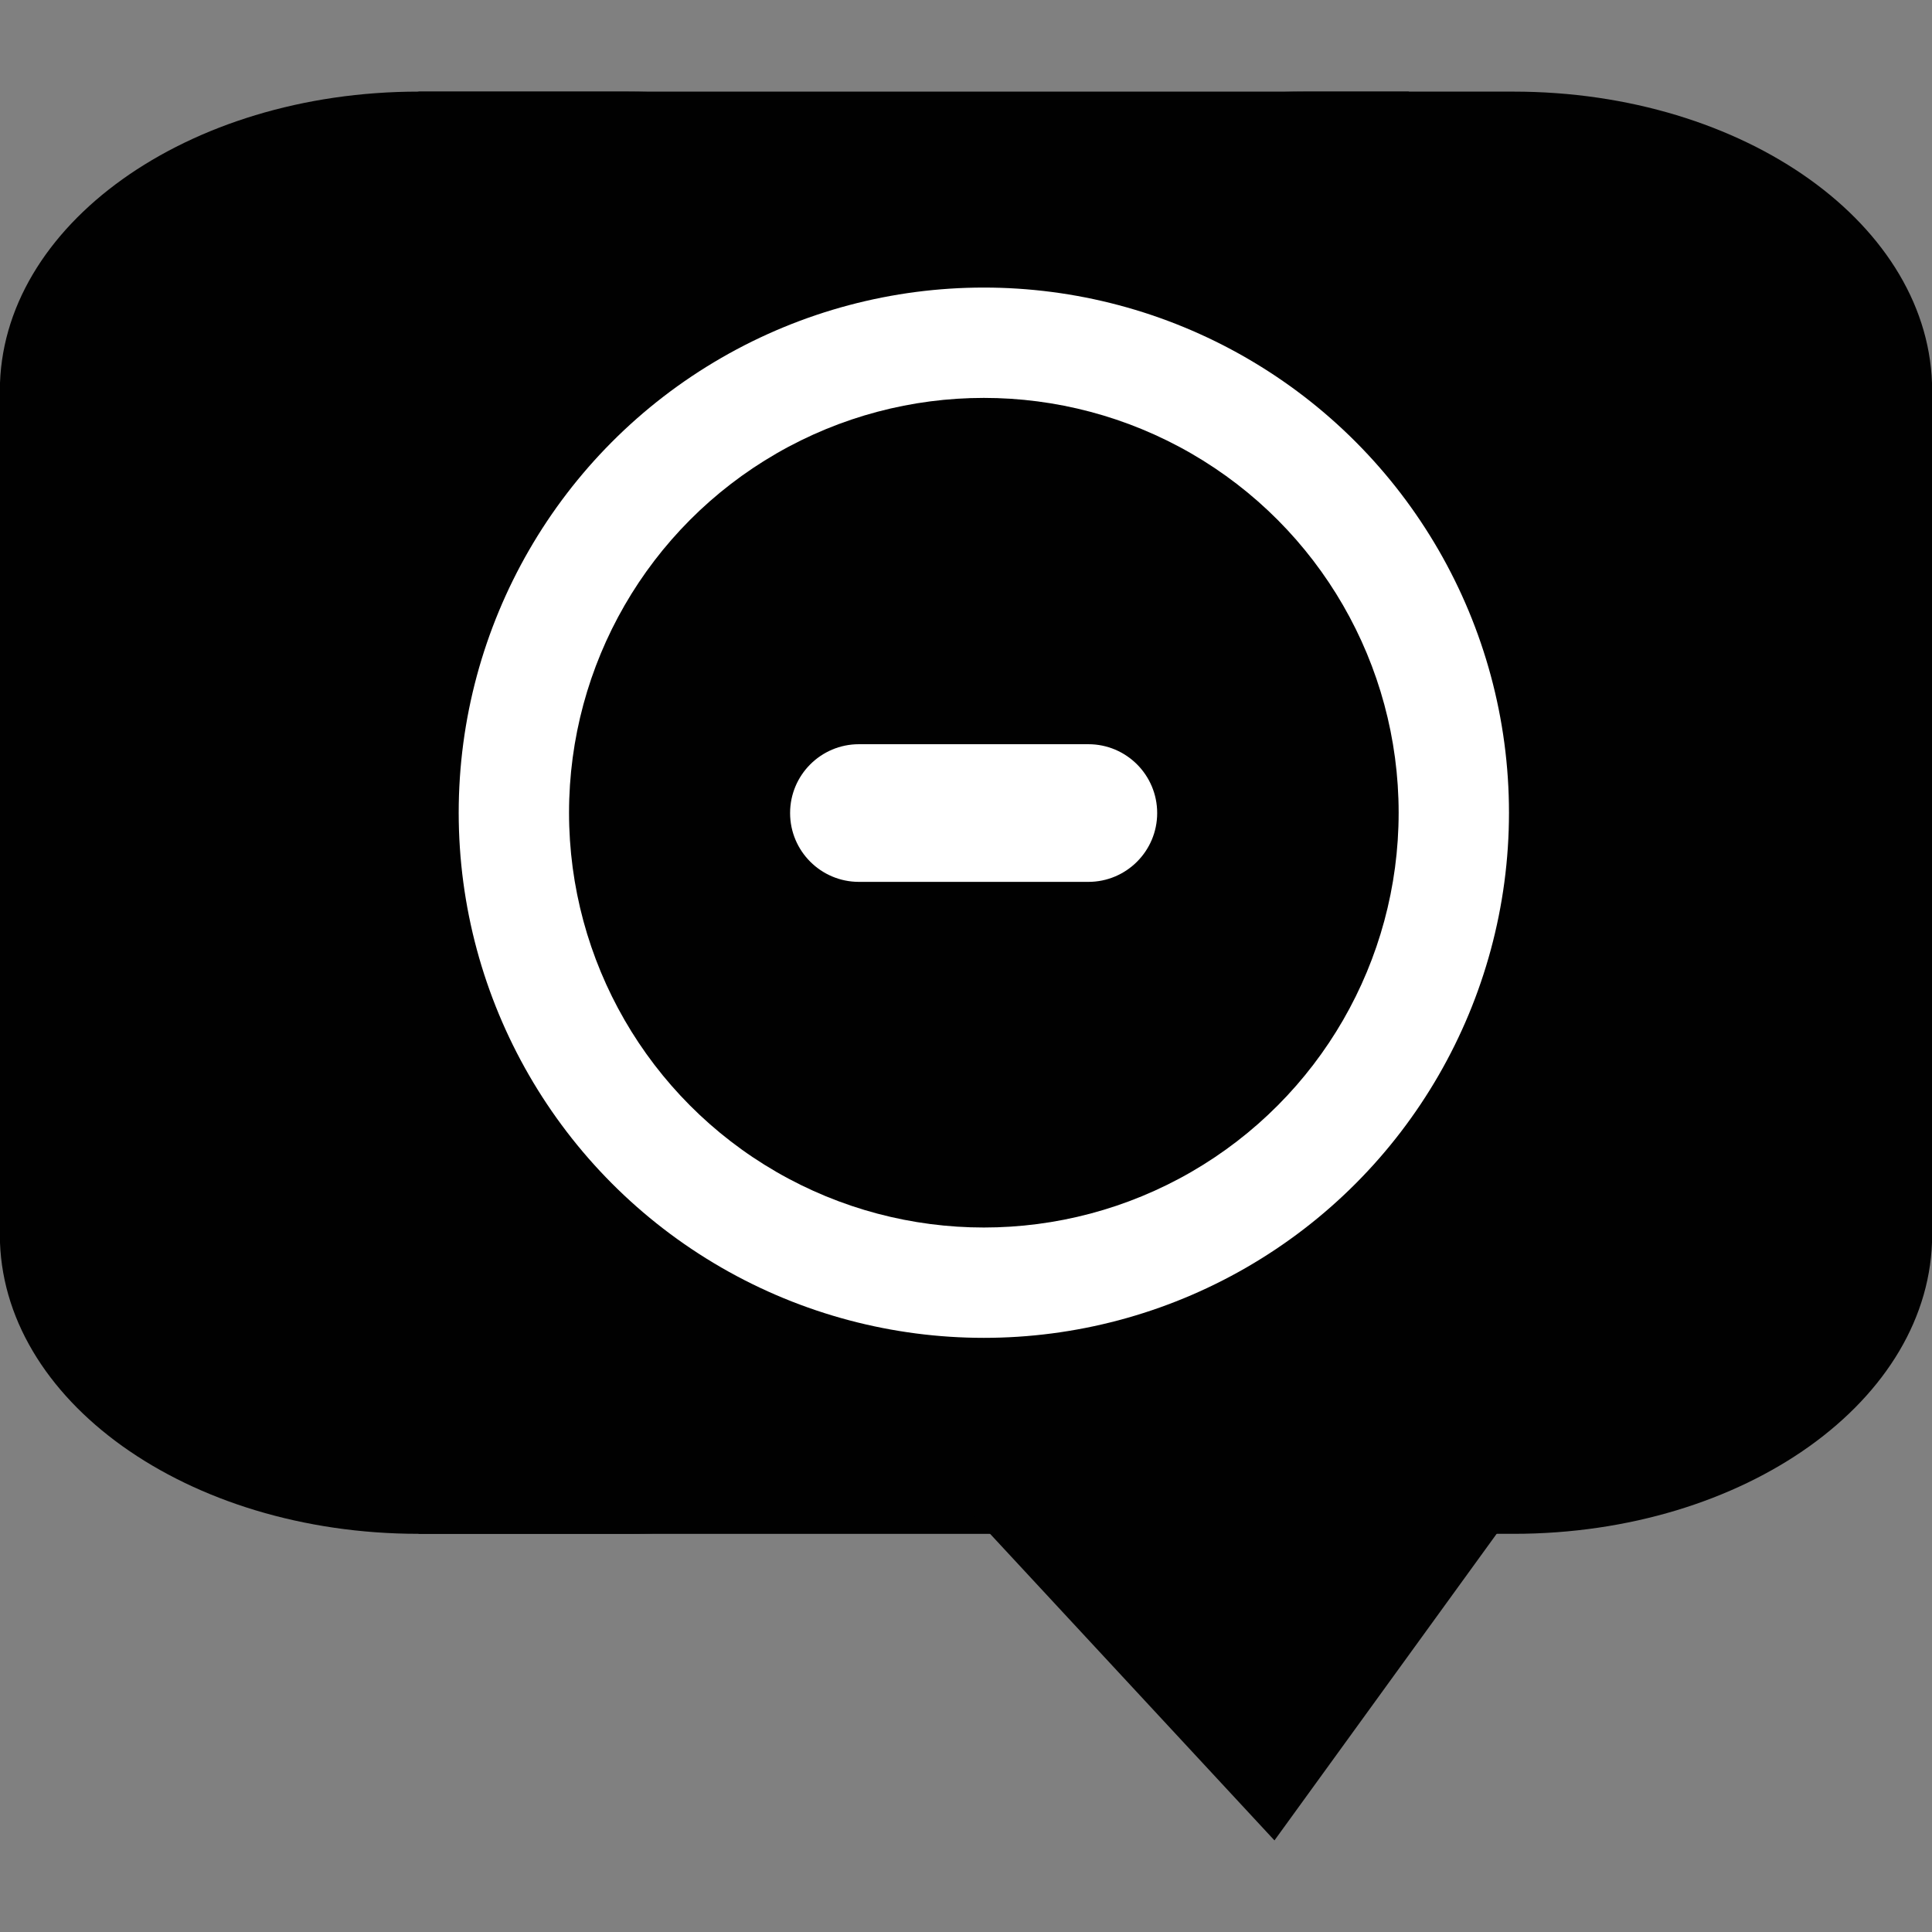 <?xml version="1.0" encoding="utf-8"?>
<!-- Generator: Adobe Illustrator 14.0.0, SVG Export Plug-In . SVG Version: 6.00 Build 43363)  -->
<!DOCTYPE svg PUBLIC "-//W3C//DTD SVG 1.1//EN" "http://www.w3.org/Graphics/SVG/1.1/DTD/svg11.dtd">
<svg version="1.1" id="Layer_1" xmlns="http://www.w3.org/2000/svg" xmlns:xlink="http://www.w3.org/1999/xlink" x="0px" y="0px"
	 width="64px" height="64px" viewBox="0 0 64 64" enable-background="new 0 0 64 64" xml:space="preserve">
<rect x="0" y="0" width="64" height="64" fill="#808080" stroke="none"/>
<g>
	<path fill="#010101" d="M34.664,40.898c0,5.475-6.208,9.912-13.867,9.912h-6.934c-7.659,0-13.868-4.438-13.868-9.912V12.948
		c0-5.475,6.209-9.913,13.868-9.913h6.934c7.659,0,13.867,4.438,13.867,9.913V40.898z"/>
	<path fill="#010101" d="M64.005,40.898c0,5.475-6.209,9.912-13.868,9.912h-6.934c-7.659,0-13.867-4.438-13.867-9.912V12.948
		c0-5.475,6.208-9.913,13.867-9.913h6.934c7.659,0,13.868,4.438,13.868,9.913V40.898z"/>
	<rect x="13.863" y="3.035" fill="#010101" width="32.807" height="47.776"/>
	<circle fill="#FFFFFF" cx="32.591" cy="26.922" r="17.396"/>
	<circle fill="#010101" cx="32.591" cy="26.922" r="13.741"/>
	<path fill="#FFFFFF" d="M38.333,26.933c0,1.259-1.021,2.28-2.279,2.28h-7.601c-1.259,0-2.28-1.021-2.28-2.28l0,0
		c0-1.259,1.021-2.28,2.28-2.28h7.601C37.313,24.653,38.333,25.674,38.333,26.933L38.333,26.933z"/>
	<polygon fill="#010101" points="42.218,60.966 50.663,49.313 31.409,49.313 	"/>
</g>
</svg>
